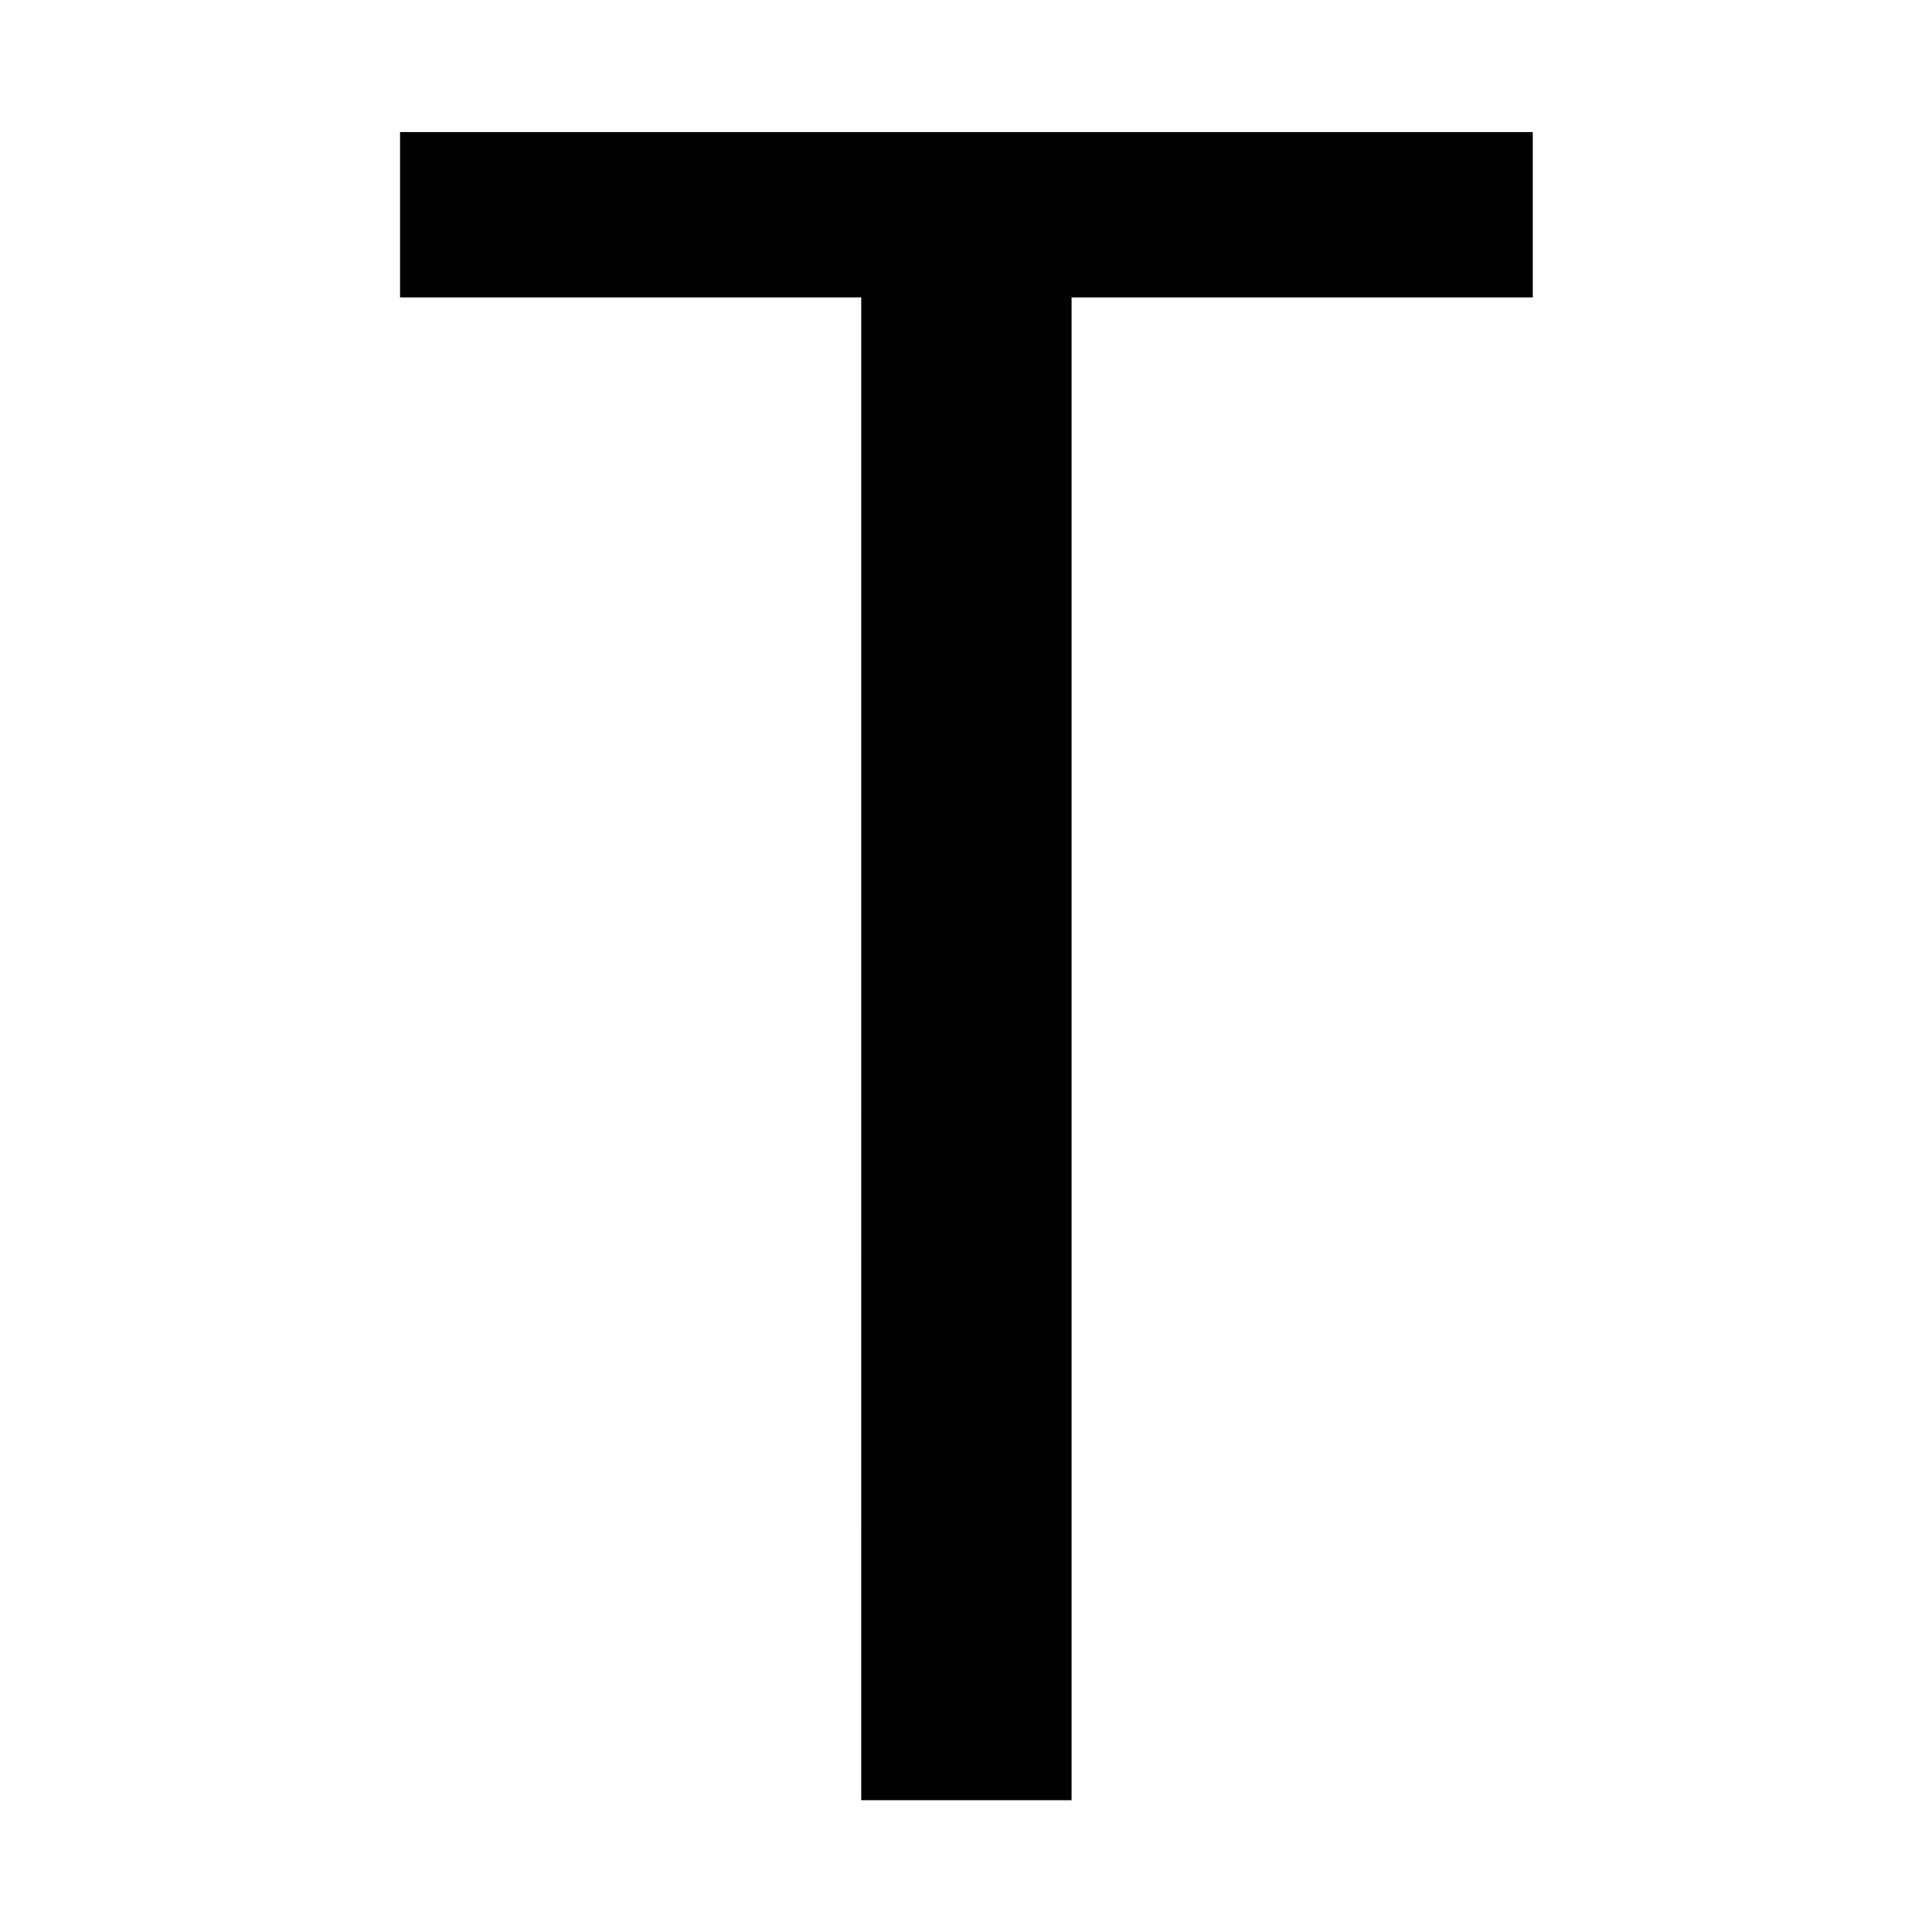 <?xml version="1.0" encoding="UTF-8"?>
<svg width="572pt" height="572pt" version="1.1" viewBox="-18 -18 572.01 572" xmlns="http://www.w3.org/2000/svg">
 <g aria-label="T">
  <path d="m100.44 70.047h136.55c-3e-3 148.31-7e-3 296.63-0.01 444.94h62.279v-444.94h136.55v-48.953h-335.37v48.953z" stroke-width="18.446"/>
 </g>
</svg>

